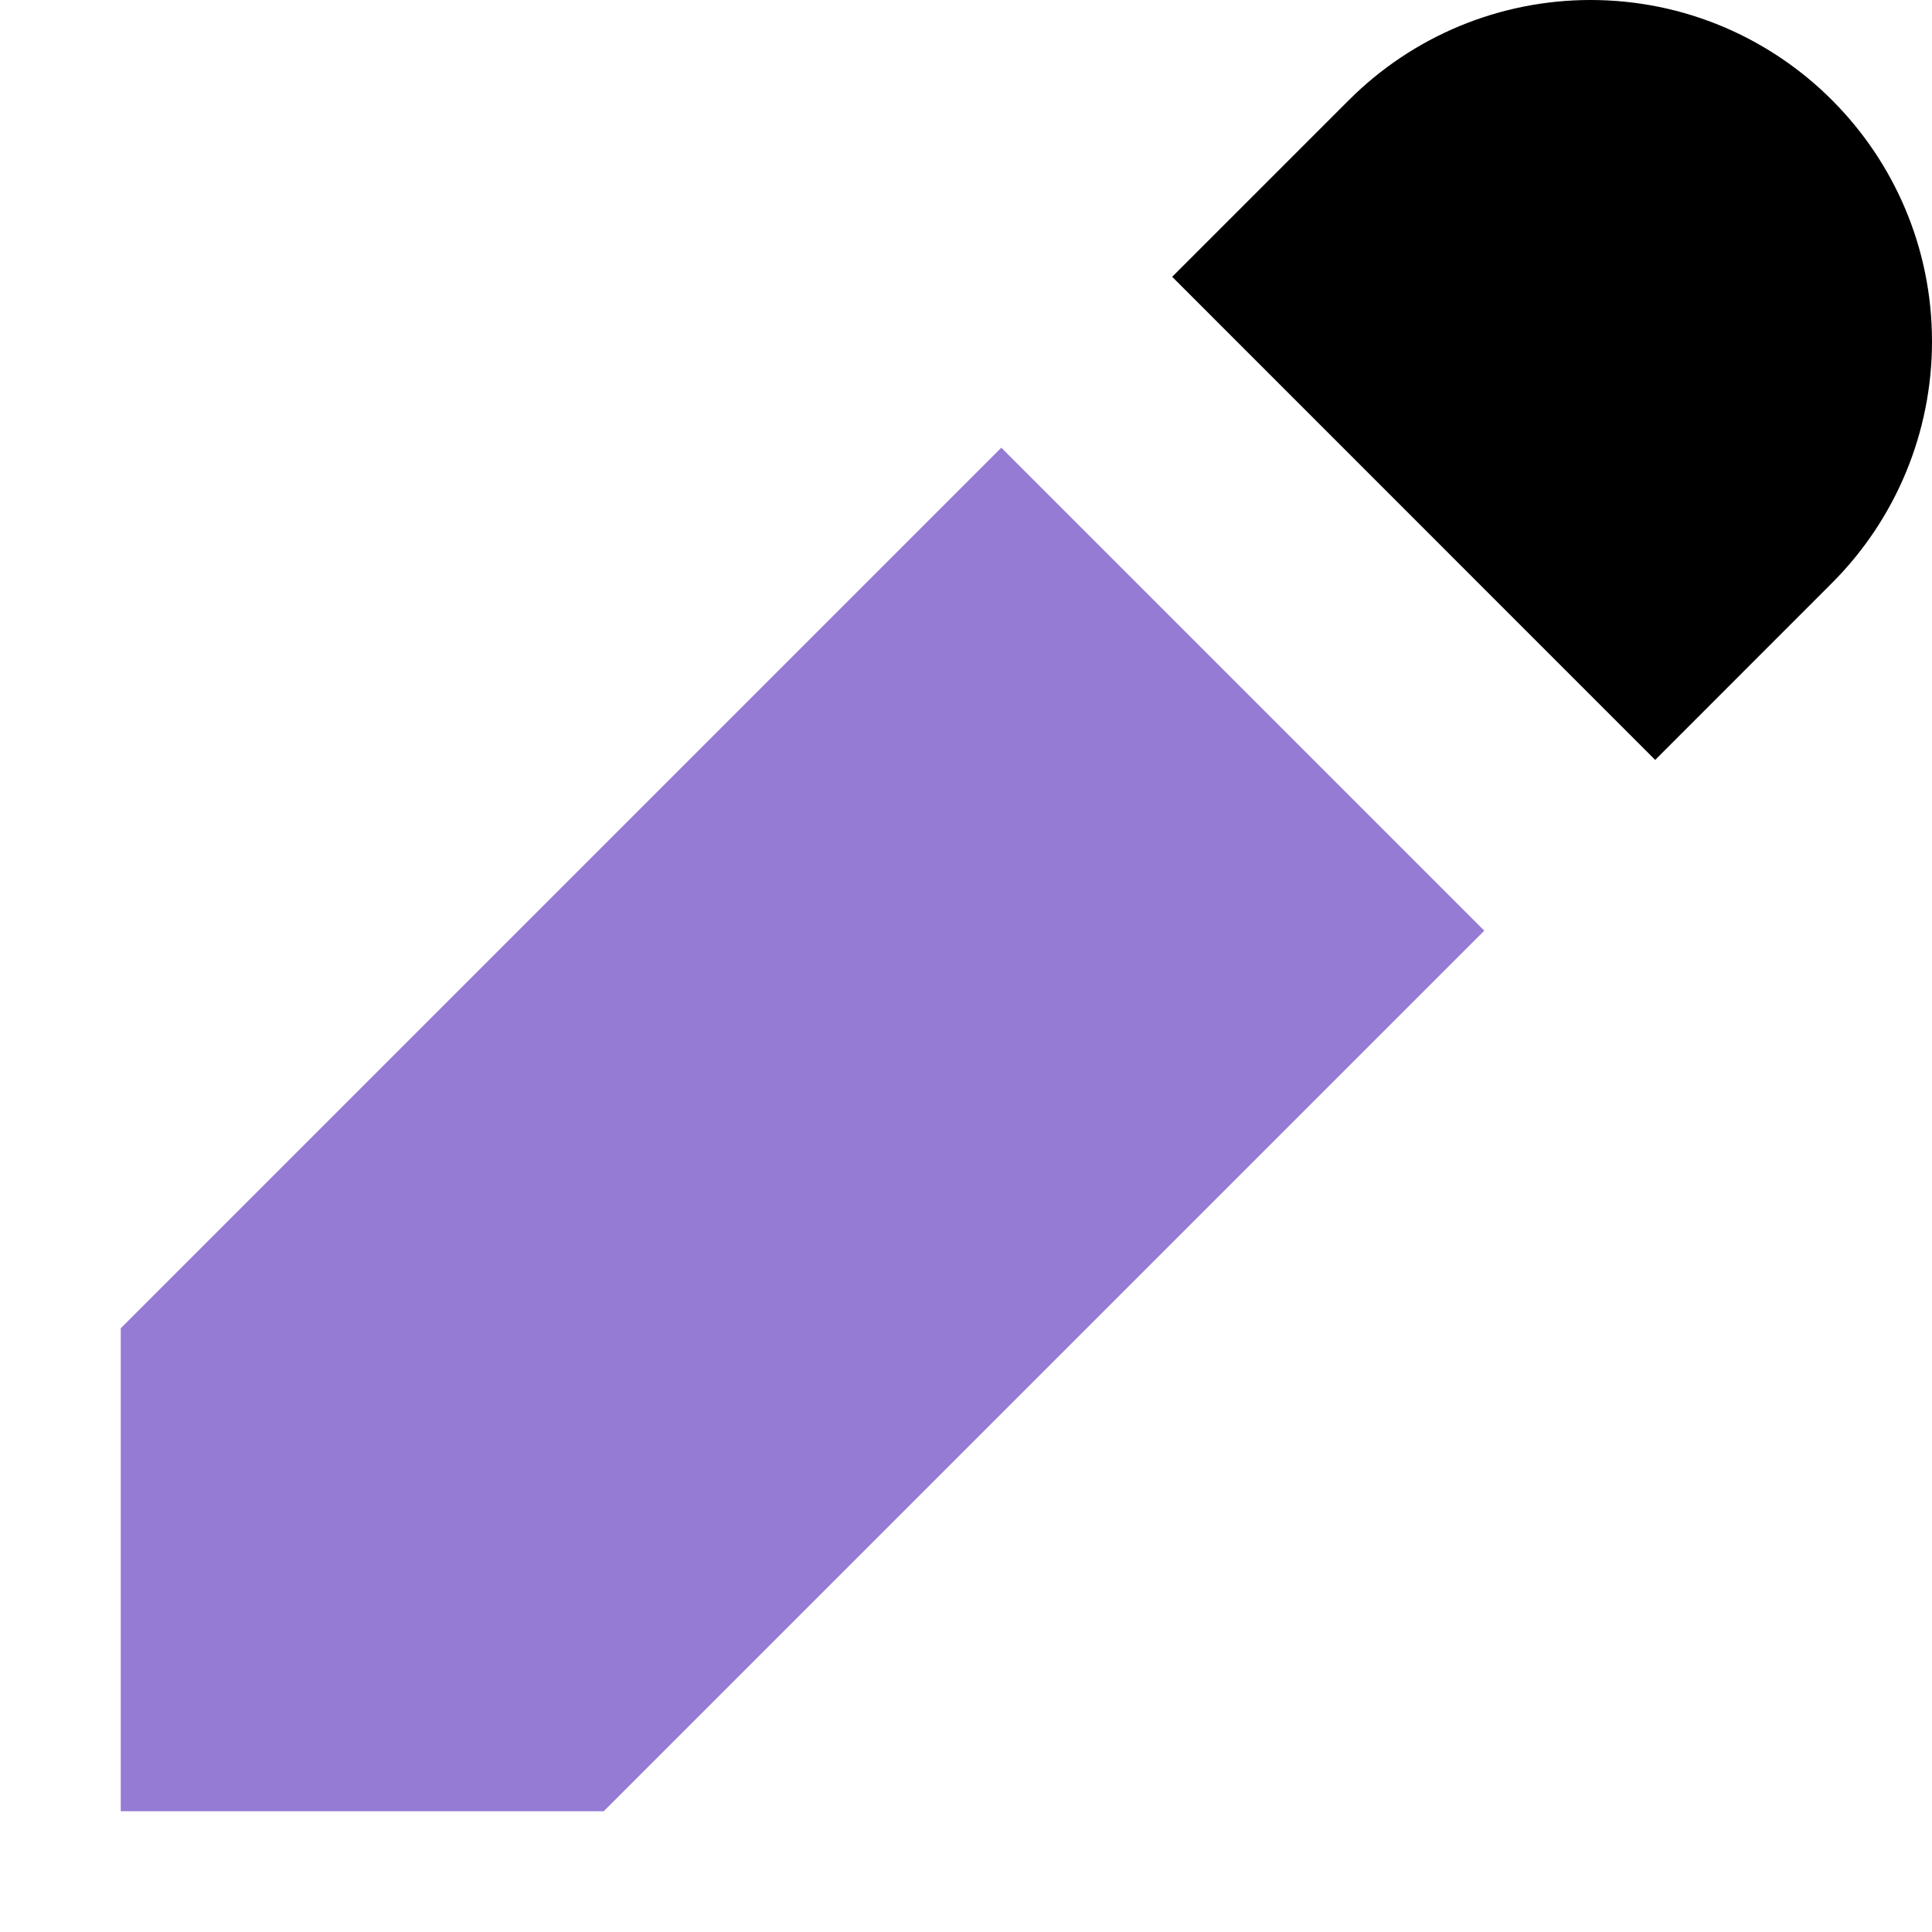<svg width="18" height="18" viewBox="0 0 18 18" fill="none" xmlns="http://www.w3.org/2000/svg">
<g clip-path="url(#clip0_223_2085)">
<path d="M9.329 4.171L1.125 12.375V16.875H5.625L13.829 8.671L9.329 4.171Z" fill="#957BD4"/>
<path d="M10.921 2.579L15.421 7.08L17.068 5.432C17.665 4.835 18 4.026 18 3.182C18 1.425 16.575 0 14.818 0C13.974 0 13.165 0.335 12.568 0.932L10.921 2.579Z" fill="black"/>
</g>
<defs>
<clipPath id="clip0_223_2085">
<rect width="18" height="18" fill="white"/>
</clipPath>
</defs>
</svg>
